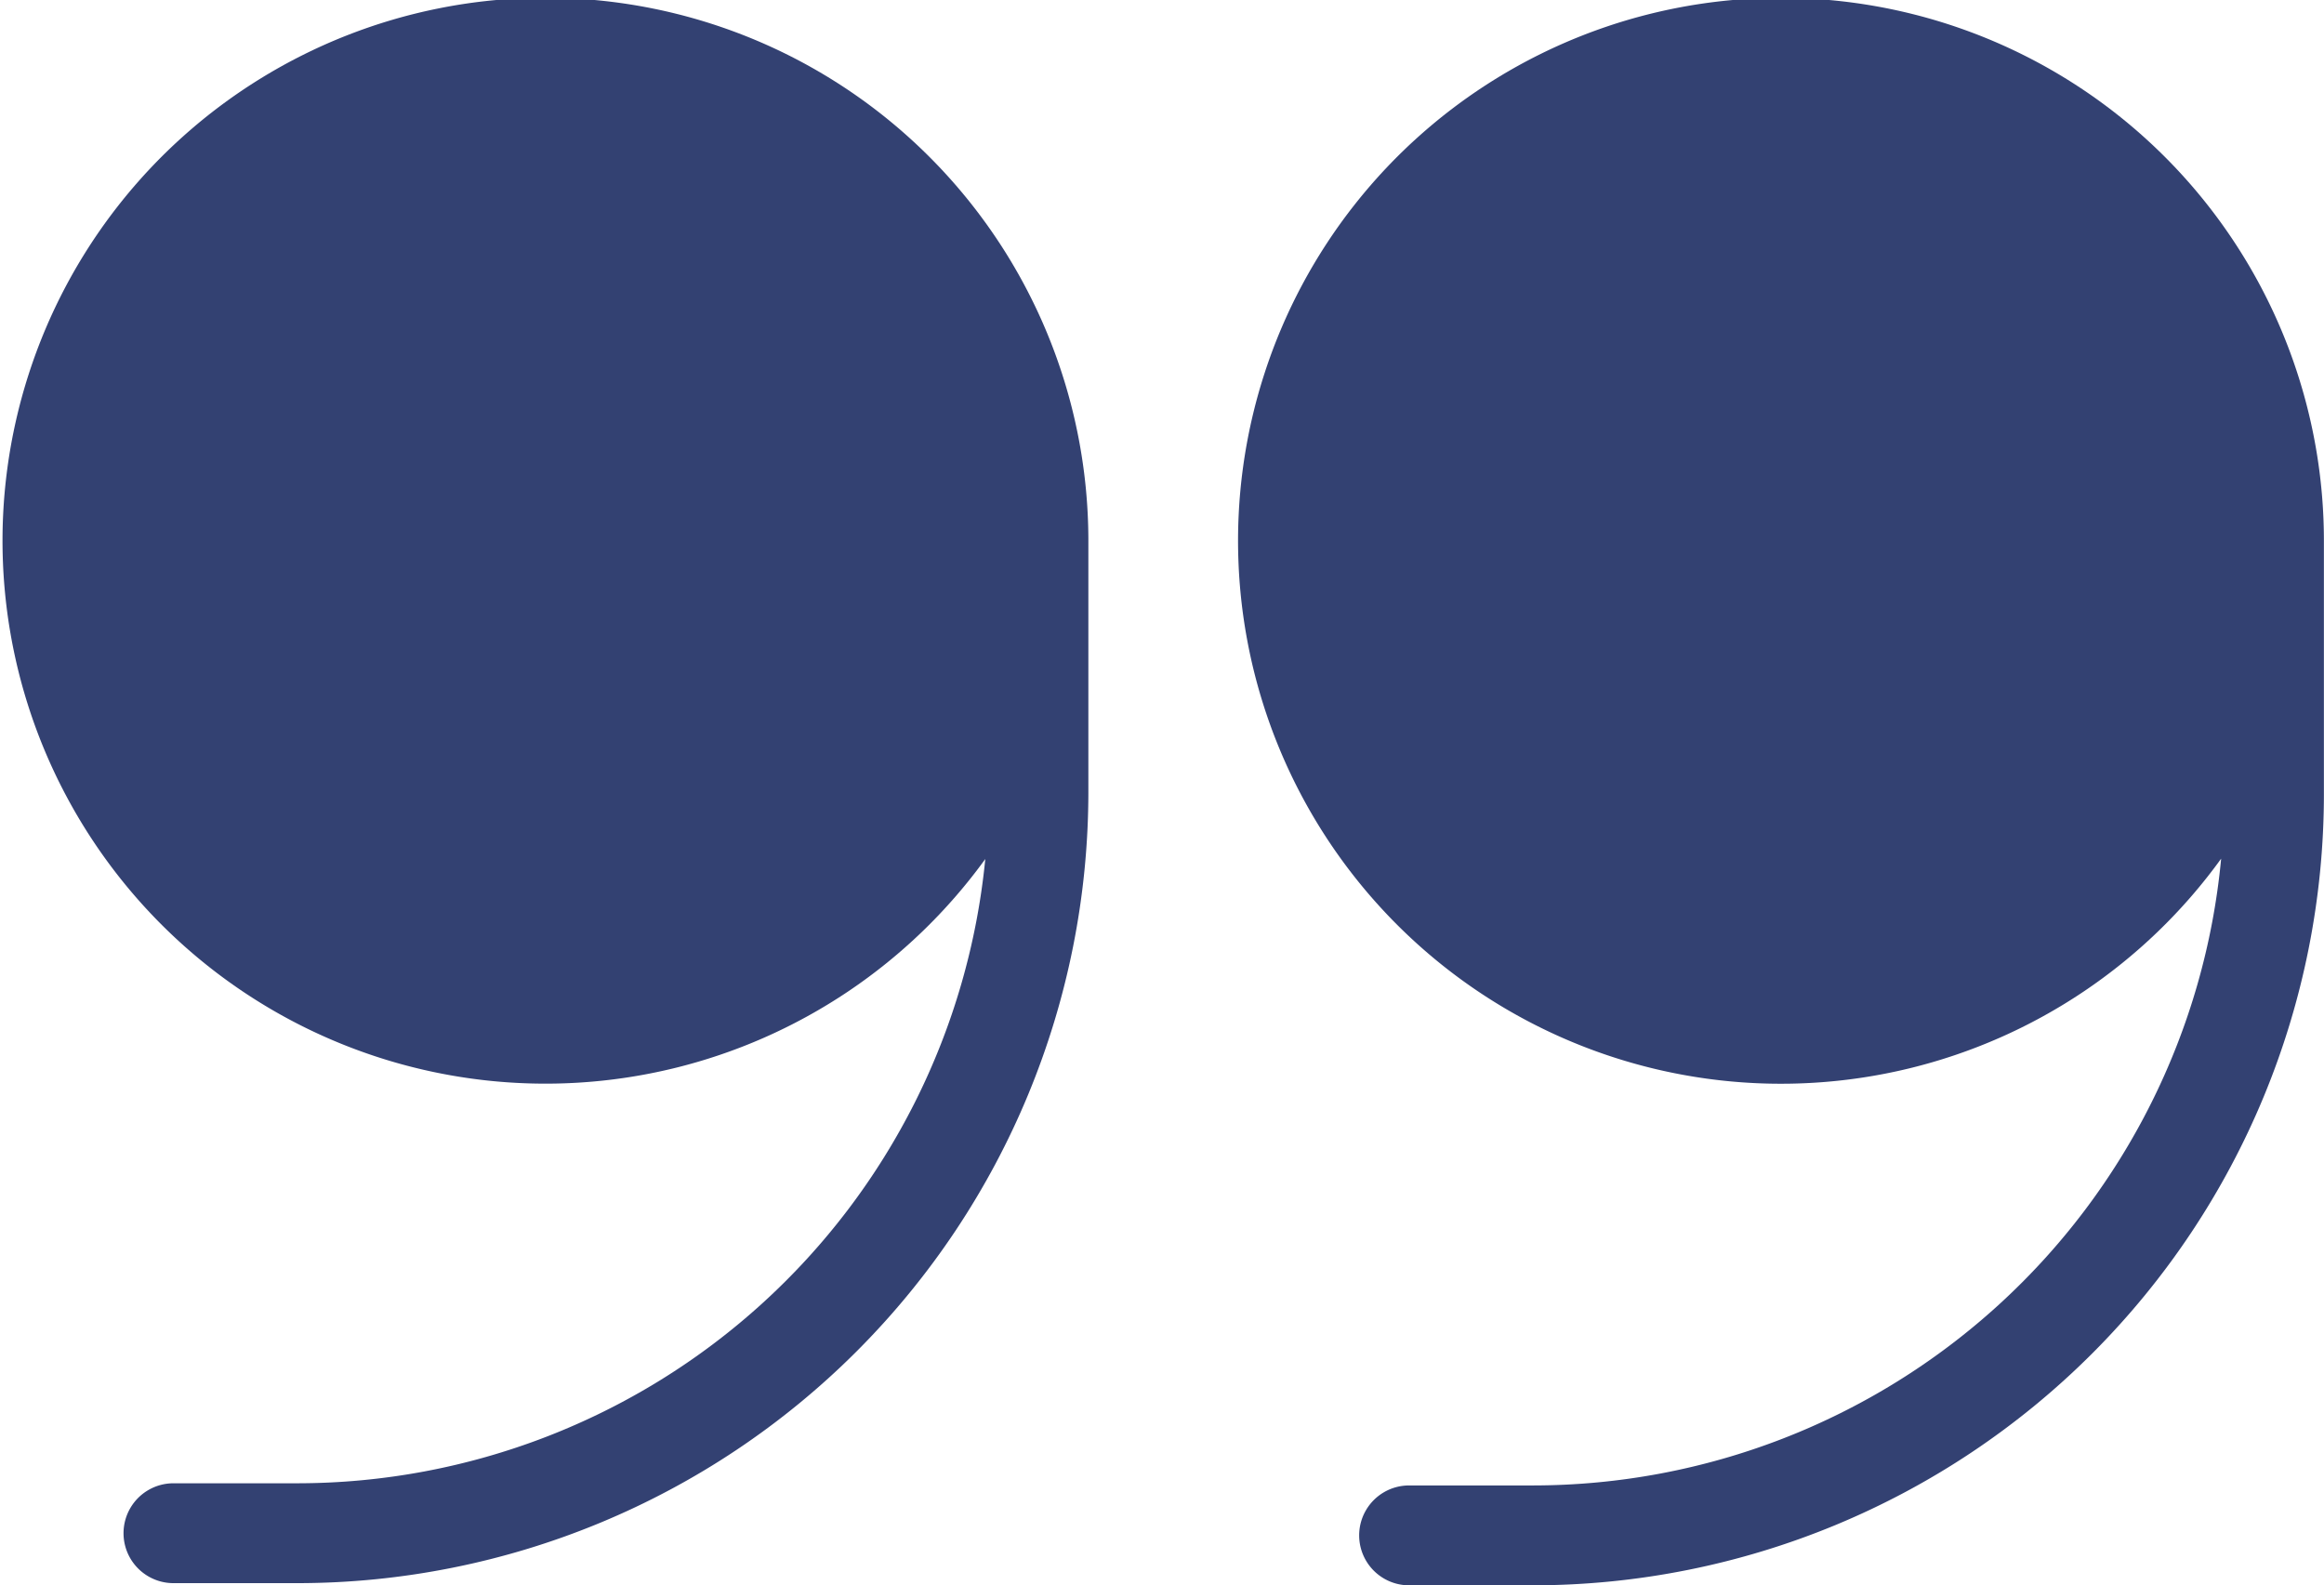 <svg xmlns="http://www.w3.org/2000/svg" width="72.024" height="49.133" viewBox="0 0 72.024 49.133">
  <g id="icon-quote" transform="translate(0 -81.365)">
    <path id="Path_16" data-name="Path 16" d="M30.535,107.99A21.432,21.432,0,0,1,9.22,127.333l-3.844,0a1.547,1.547,0,1,0,0,3.095l3.844,0A24.524,24.524,0,0,0,33.73,105.9s0-7.826,0-7.833a16.826,16.826,0,1,0-3.195,9.92Z" transform="translate(0 0)" fill="#334172" fill-rule="evenodd"/>
    <path id="Path_17" data-name="Path 17" d="M302.765,107.98a21.432,21.432,0,0,1-21.322,19.42l-3.844,0a1.547,1.547,0,1,0,0,3.095l3.844,0a24.524,24.524,0,0,0,24.507-24.524V98.158a16.826,16.826,0,1,0-3.188,9.822Z" transform="translate(-233.929)" fill="#334172" fill-rule="evenodd"/>
  </g>
</svg>
